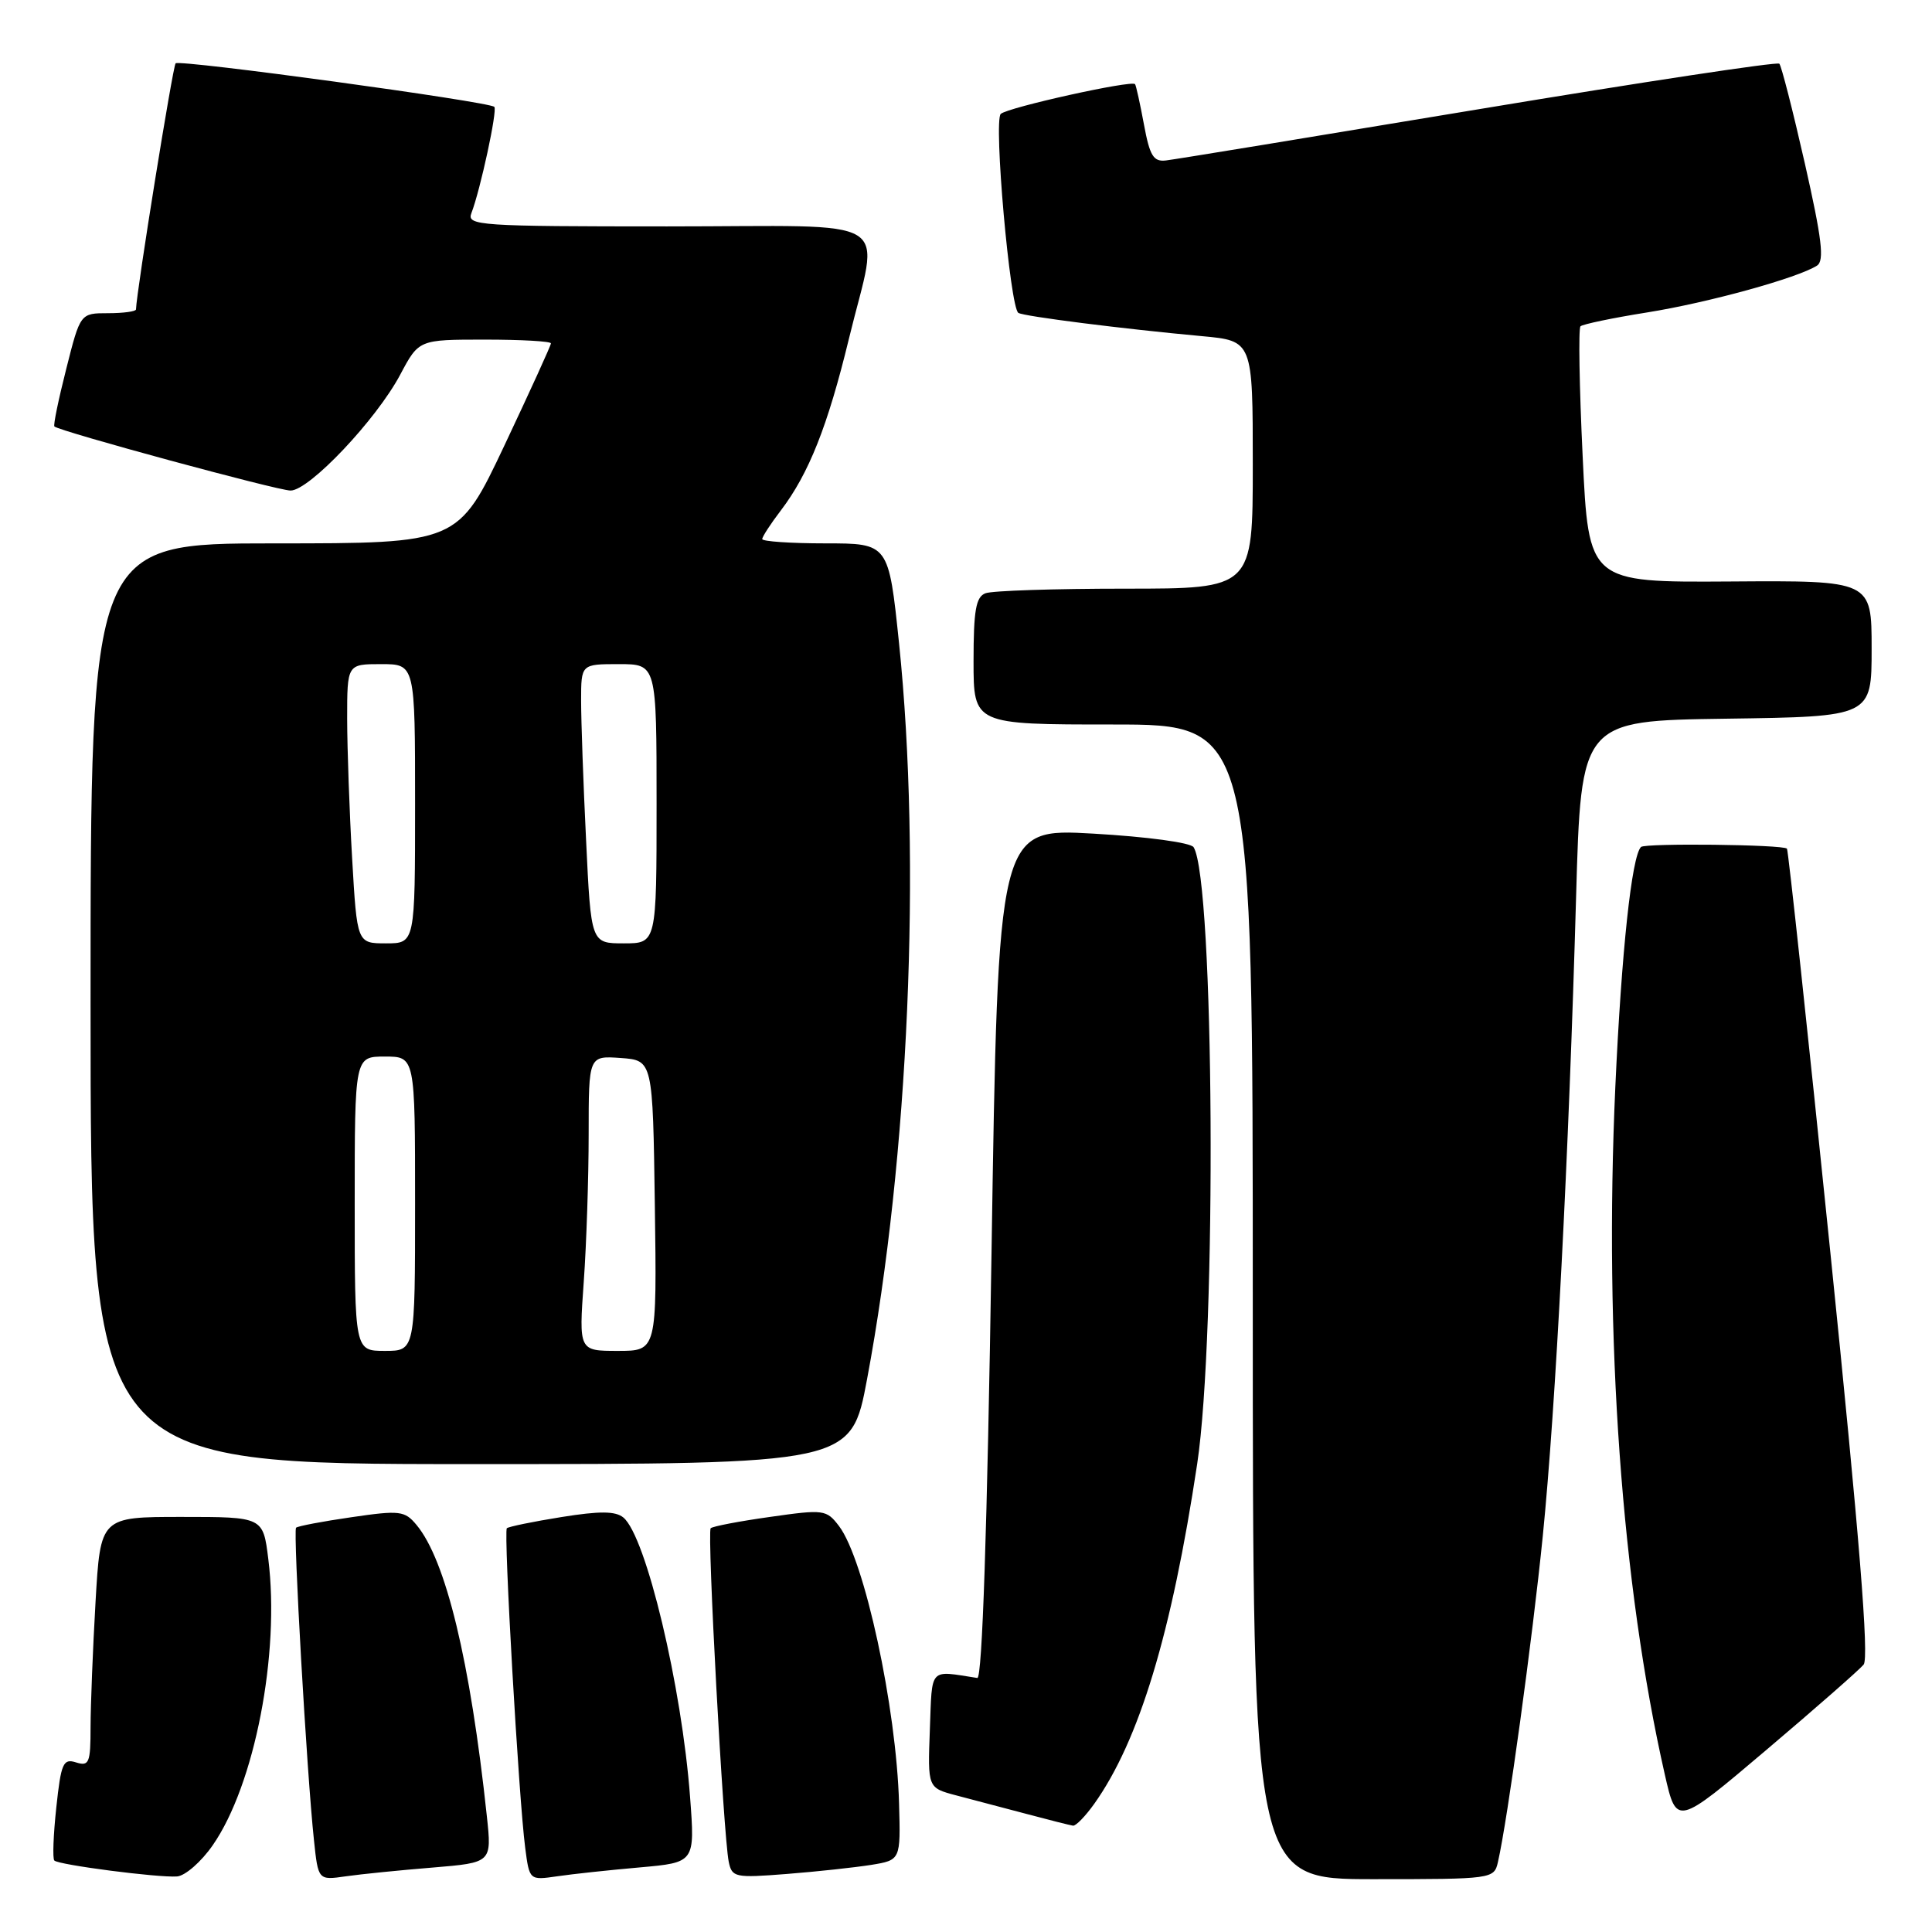 <?xml version="1.0" encoding="UTF-8" standalone="no"?>
<!DOCTYPE svg PUBLIC "-//W3C//DTD SVG 1.1//EN" "http://www.w3.org/Graphics/SVG/1.1/DTD/svg11.dtd" >
<svg xmlns="http://www.w3.org/2000/svg" xmlns:xlink="http://www.w3.org/1999/xlink" version="1.1" viewBox="0 0 256 256">
 <g >
 <path fill="currentColor"
d=" M 28.19 244.50 C 33.74 236.51 37.12 219.11 35.55 206.57 C 34.86 201.00 34.86 201.00 24.08 201.00 C 13.31 201.00 13.31 201.00 12.66 212.25 C 12.30 218.44 12.01 225.89 12.00 228.82 C 12.00 233.60 11.81 234.07 10.08 233.53 C 8.37 232.98 8.09 233.62 7.46 239.50 C 7.07 243.13 6.95 246.29 7.20 246.53 C 7.78 247.11 20.95 248.82 23.46 248.64 C 24.53 248.56 26.67 246.70 28.19 244.50 Z  M 57.34 247.46 C 65.17 246.81 65.17 246.81 64.51 240.66 C 62.31 220.08 59.07 206.70 55.19 202.06 C 53.63 200.18 52.98 200.10 46.56 201.04 C 42.74 201.59 39.45 202.22 39.23 202.43 C 38.82 202.84 40.65 234.94 41.60 243.82 C 42.16 249.15 42.16 249.15 45.83 248.62 C 47.85 248.33 53.03 247.81 57.34 247.46 Z  M 84.79 247.44 C 92.09 246.79 92.09 246.79 91.44 238.14 C 90.35 223.47 85.60 203.57 82.60 201.08 C 81.56 200.22 79.48 200.20 74.38 201.02 C 70.63 201.62 67.38 202.29 67.16 202.50 C 66.71 202.95 68.73 238.22 69.59 244.83 C 70.15 249.15 70.15 249.15 73.82 248.62 C 75.85 248.32 80.78 247.79 84.79 247.44 Z  M 115.42 247.11 C 119.34 246.47 119.34 246.47 119.13 238.99 C 118.78 226.20 114.55 206.68 111.18 202.22 C 109.51 200.03 109.18 199.98 102.03 201.00 C 97.96 201.57 94.42 202.25 94.17 202.50 C 93.67 203.00 95.85 243.18 96.56 246.69 C 96.99 248.77 97.38 248.85 104.25 248.31 C 108.24 248.00 113.26 247.45 115.42 247.11 Z  M 198.48 246.75 C 199.76 241.18 203.06 217.15 204.43 203.50 C 206.14 186.45 207.87 153.15 208.84 118.86 C 209.50 95.50 209.50 95.50 228.75 95.23 C 248.00 94.96 248.00 94.96 248.00 85.94 C 248.00 76.92 248.00 76.92 229.25 77.05 C 210.50 77.17 210.50 77.17 209.71 60.46 C 209.27 51.27 209.14 43.52 209.42 43.24 C 209.70 42.96 213.67 42.13 218.25 41.40 C 226.38 40.10 238.25 36.82 240.77 35.19 C 241.76 34.54 241.41 31.64 239.15 21.65 C 237.56 14.65 236.04 8.71 235.77 8.44 C 235.50 8.16 217.55 10.88 195.89 14.48 C 174.22 18.08 155.60 21.14 154.50 21.26 C 152.84 21.46 152.35 20.66 151.58 16.50 C 151.07 13.75 150.54 11.34 150.40 11.15 C 149.98 10.59 133.59 14.22 132.61 15.09 C 131.63 15.96 133.83 40.78 134.94 41.46 C 135.67 41.92 148.79 43.58 159.25 44.54 C 166.00 45.16 166.00 45.16 166.00 61.58 C 166.00 78.00 166.00 78.00 149.08 78.00 C 139.78 78.00 131.45 78.27 130.58 78.61 C 129.31 79.09 129.00 80.88 129.00 87.61 C 129.00 96.00 129.00 96.00 147.50 96.00 C 166.00 96.00 166.00 96.00 166.00 172.50 C 166.00 249.00 166.00 249.00 181.98 249.00 C 197.73 249.00 197.97 248.97 198.48 246.75 Z  M 144.99 239.02 C 150.94 230.66 155.25 216.44 158.63 194.00 C 161.25 176.66 160.90 116.69 158.16 112.26 C 157.78 111.65 152.01 110.87 144.87 110.46 C 132.25 109.74 132.25 109.74 131.38 166.12 C 130.81 202.65 130.15 222.45 129.50 222.34 C 123.03 221.34 123.53 220.80 123.21 229.20 C 122.92 236.90 122.92 236.90 126.71 237.90 C 128.79 238.44 132.97 239.55 136.00 240.35 C 139.03 241.16 141.81 241.86 142.18 241.91 C 142.56 241.96 143.82 240.66 144.99 239.02 Z  M 246.94 220.57 C 247.68 219.68 246.39 203.71 242.54 166.04 C 239.55 136.74 236.95 112.62 236.78 112.45 C 236.24 111.90 217.97 111.70 217.44 112.23 C 216.21 113.46 214.86 126.03 214.04 144.00 C 212.53 177.33 214.88 209.98 220.60 235.15 C 222.15 241.96 222.15 241.96 234.02 231.90 C 240.55 226.37 246.36 221.27 246.94 220.57 Z  M 114.89 182.75 C 120.41 153.33 122.11 114.04 119.13 85.25 C 117.75 72.00 117.75 72.00 109.38 72.00 C 104.77 72.00 101.00 71.74 101.00 71.43 C 101.00 71.12 102.11 69.41 103.47 67.63 C 107.17 62.77 109.68 56.45 112.48 44.91 C 116.52 28.21 119.41 30.00 88.39 30.00 C 63.46 30.00 61.83 29.89 62.46 28.25 C 63.66 25.13 65.93 14.60 65.50 14.16 C 64.80 13.46 23.80 7.86 23.27 8.39 C 22.90 8.77 18.09 38.60 18.02 41.00 C 18.01 41.27 16.35 41.50 14.32 41.50 C 10.64 41.50 10.64 41.50 8.78 48.87 C 7.75 52.93 7.04 56.36 7.21 56.51 C 7.95 57.17 36.79 65.00 38.50 65.00 C 40.98 65.00 49.87 55.60 53.04 49.63 C 55.50 45.00 55.50 45.00 64.25 45.00 C 69.06 45.00 73.00 45.22 73.00 45.50 C 73.00 45.77 70.23 51.84 66.85 59.00 C 60.70 72.00 60.70 72.00 36.35 72.00 C 12.00 72.00 12.00 72.00 12.00 133.00 C 12.00 194.00 12.00 194.00 62.39 194.00 C 112.78 194.00 112.78 194.00 114.89 182.75 Z  M 47.00 159.50 C 47.00 140.00 47.00 140.00 51.00 140.00 C 55.00 140.00 55.00 140.00 55.00 159.50 C 55.00 179.00 55.00 179.00 51.00 179.00 C 47.00 179.00 47.00 179.00 47.00 159.50 Z  M 77.35 169.85 C 77.71 164.81 78.00 156.01 78.00 150.29 C 78.00 139.89 78.00 139.89 82.25 140.19 C 86.50 140.50 86.50 140.50 86.77 159.75 C 87.04 179.00 87.04 179.00 81.87 179.00 C 76.70 179.00 76.70 179.00 77.35 169.85 Z  M 46.66 113.75 C 46.30 107.56 46.01 99.24 46.00 95.25 C 46.00 88.00 46.00 88.00 50.50 88.00 C 55.00 88.00 55.00 88.00 55.00 106.50 C 55.00 125.00 55.00 125.00 51.15 125.00 C 47.31 125.00 47.31 125.00 46.66 113.75 Z  M 77.66 111.34 C 77.29 103.83 77.00 95.50 77.00 92.84 C 77.00 88.00 77.00 88.00 82.00 88.00 C 87.00 88.00 87.00 88.00 87.00 106.50 C 87.00 125.00 87.00 125.00 82.66 125.00 C 78.31 125.00 78.31 125.00 77.66 111.34 Z "/>
</g>
</svg>